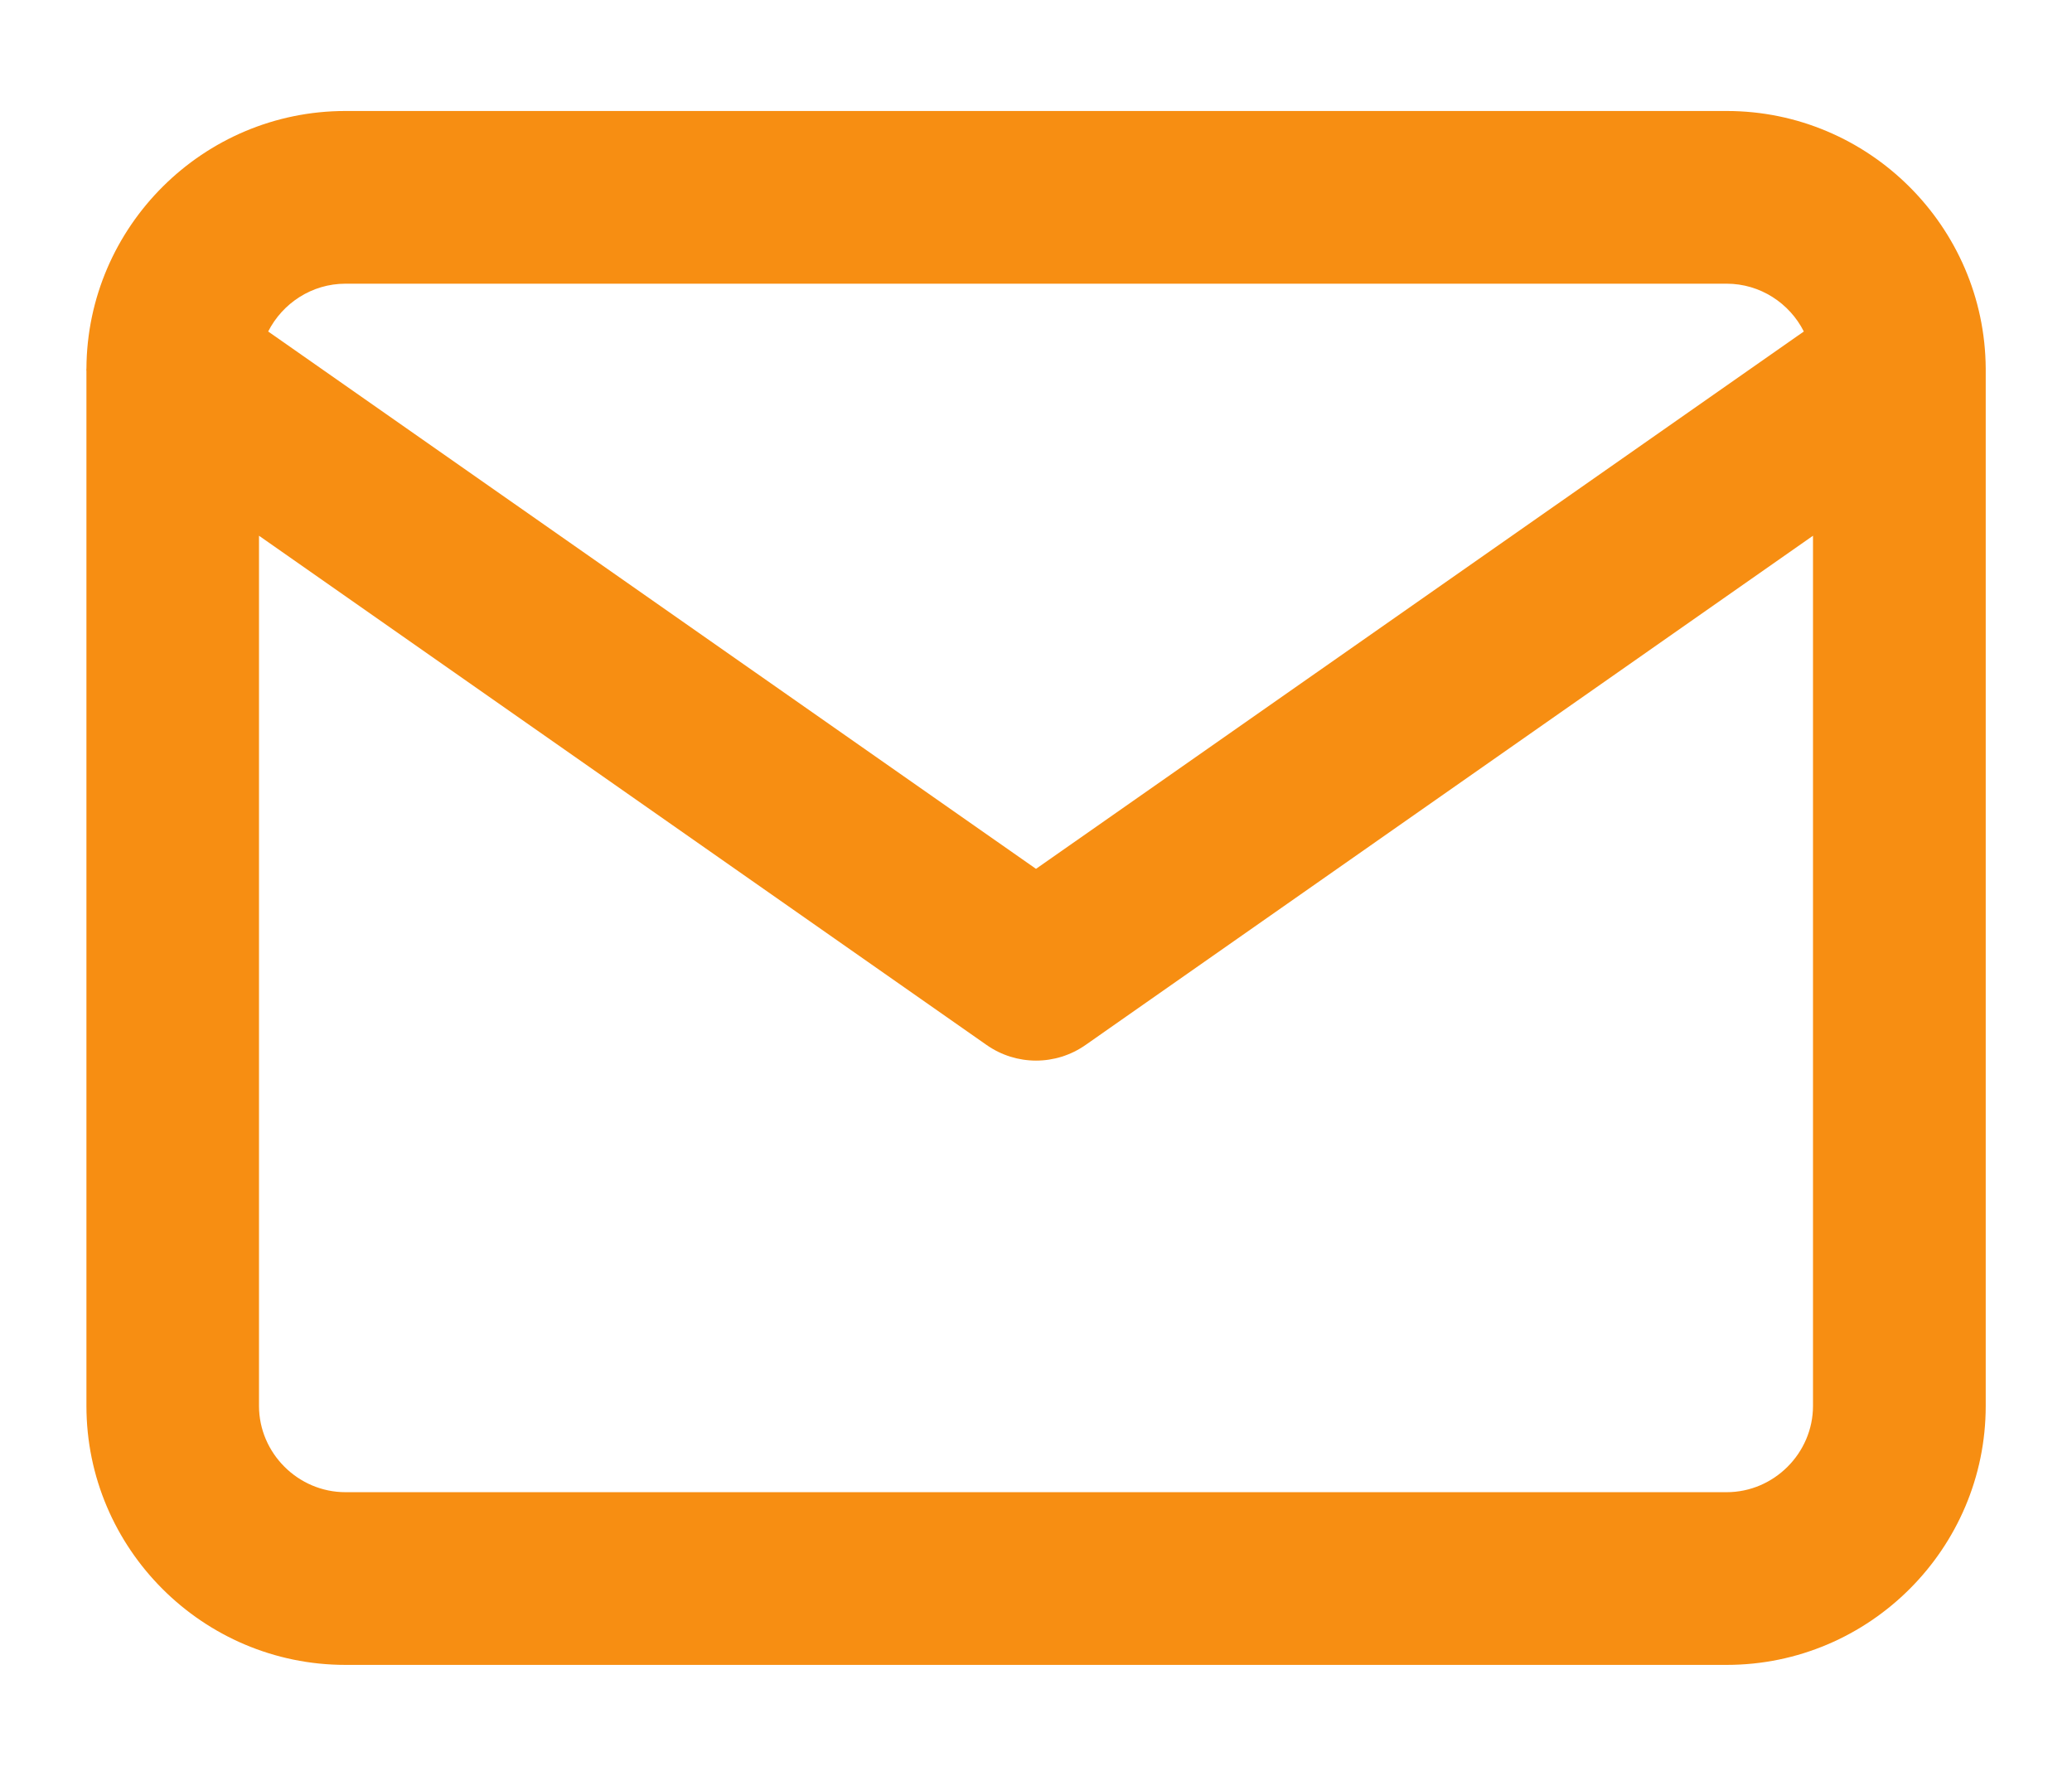 <svg width="14" height="12" viewBox="0 0 14 12" fill="none" xmlns="http://www.w3.org/2000/svg">
<path fill-rule="evenodd" clip-rule="evenodd" d="M0.584 2.49C0.583 2.496 0.583 2.501 0.584 2.507V9.5C0.584 10.464 1.37 11.25 2.334 11.25H11.667C12.631 11.25 13.417 10.464 13.417 9.5V2.507C13.417 2.501 13.417 2.496 13.417 2.49C13.411 1.531 12.627 0.75 11.667 0.75H2.334C1.373 0.75 0.589 1.531 0.584 2.49ZM1.812 2.24C1.909 2.049 2.107 1.917 2.334 1.917H11.667C11.893 1.917 12.092 2.049 12.188 2.24L7 5.871L1.812 2.24ZM12.25 3.62V9.5C12.25 9.819 11.986 10.083 11.667 10.083H2.334C2.014 10.083 1.75 9.819 1.75 9.5V3.62L6.666 7.061C6.867 7.202 7.134 7.202 7.335 7.061L12.25 3.62Z" fill="#F78E12"/>
</svg>
